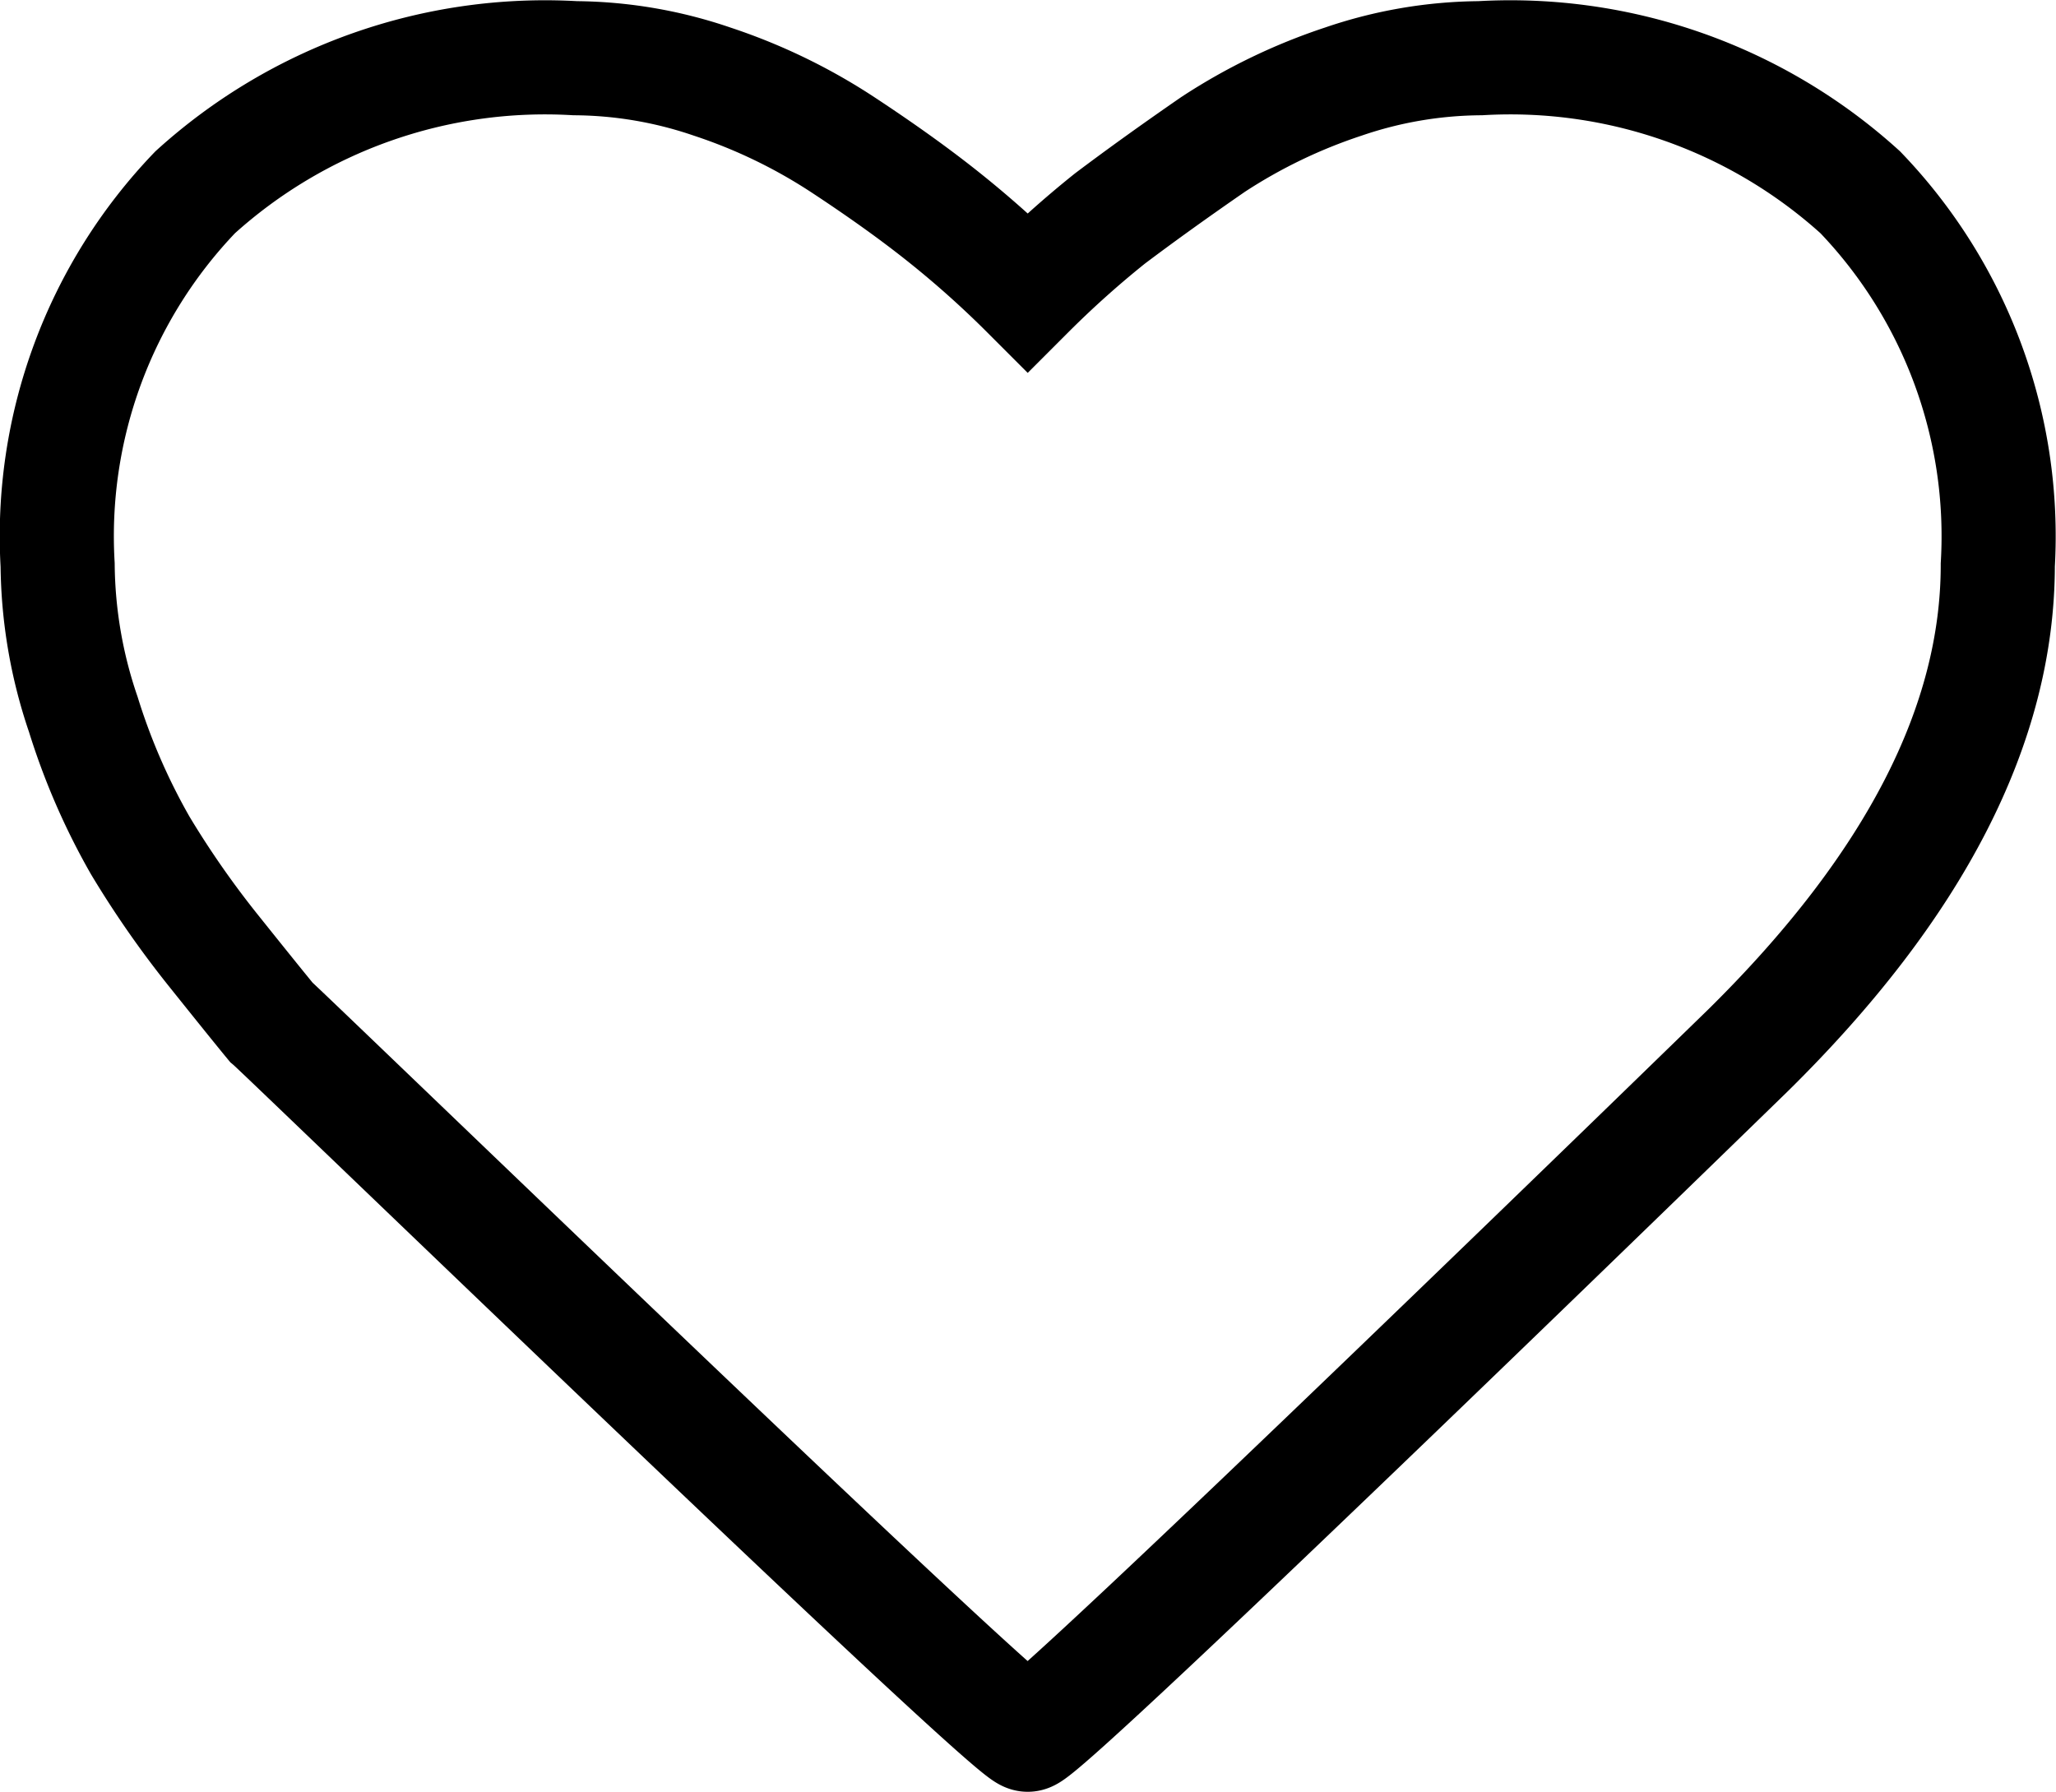 <svg id="Layer_1" data-name="Layer 1" xmlns="http://www.w3.org/2000/svg" viewBox="0 0 36.03 31.4">
  <title>heart-open</title>
  <path d="M32.59,3.35A9.13,9.13,0,0,0,25.93,1a7.56,7.56,0,0,0-2.4.41,9.72,9.72,0,0,0-2.28,1.1q-1,.69-1.81,1.3A17.5,17.5,0,0,0,18,5.1a17.56,17.56,0,0,0-1.44-1.29q-0.76-.61-1.81-1.3a9.72,9.72,0,0,0-2.28-1.1A7.56,7.56,0,0,0,10.07,1,9.13,9.13,0,0,0,3.41,3.35,8.7,8.7,0,0,0,1,9.88a8.31,8.31,0,0,0,.45,2.62,11.47,11.47,0,0,0,1,2.3,16.75,16.75,0,0,0,1.29,1.85q0.72,0.9,1,1.24C5,18.11,17.69,30.38,18,30.38s12.63-12,12.63-12Q35,14.07,35,9.88A8.7,8.7,0,0,0,32.59,3.35Z" transform="translate(0.01 0.02)" style="fill: none;stroke: currentColor;stroke-miterlimit: 10;stroke-width: 2px; vector-effect:non-scaling-stroke;"/>
</svg>
